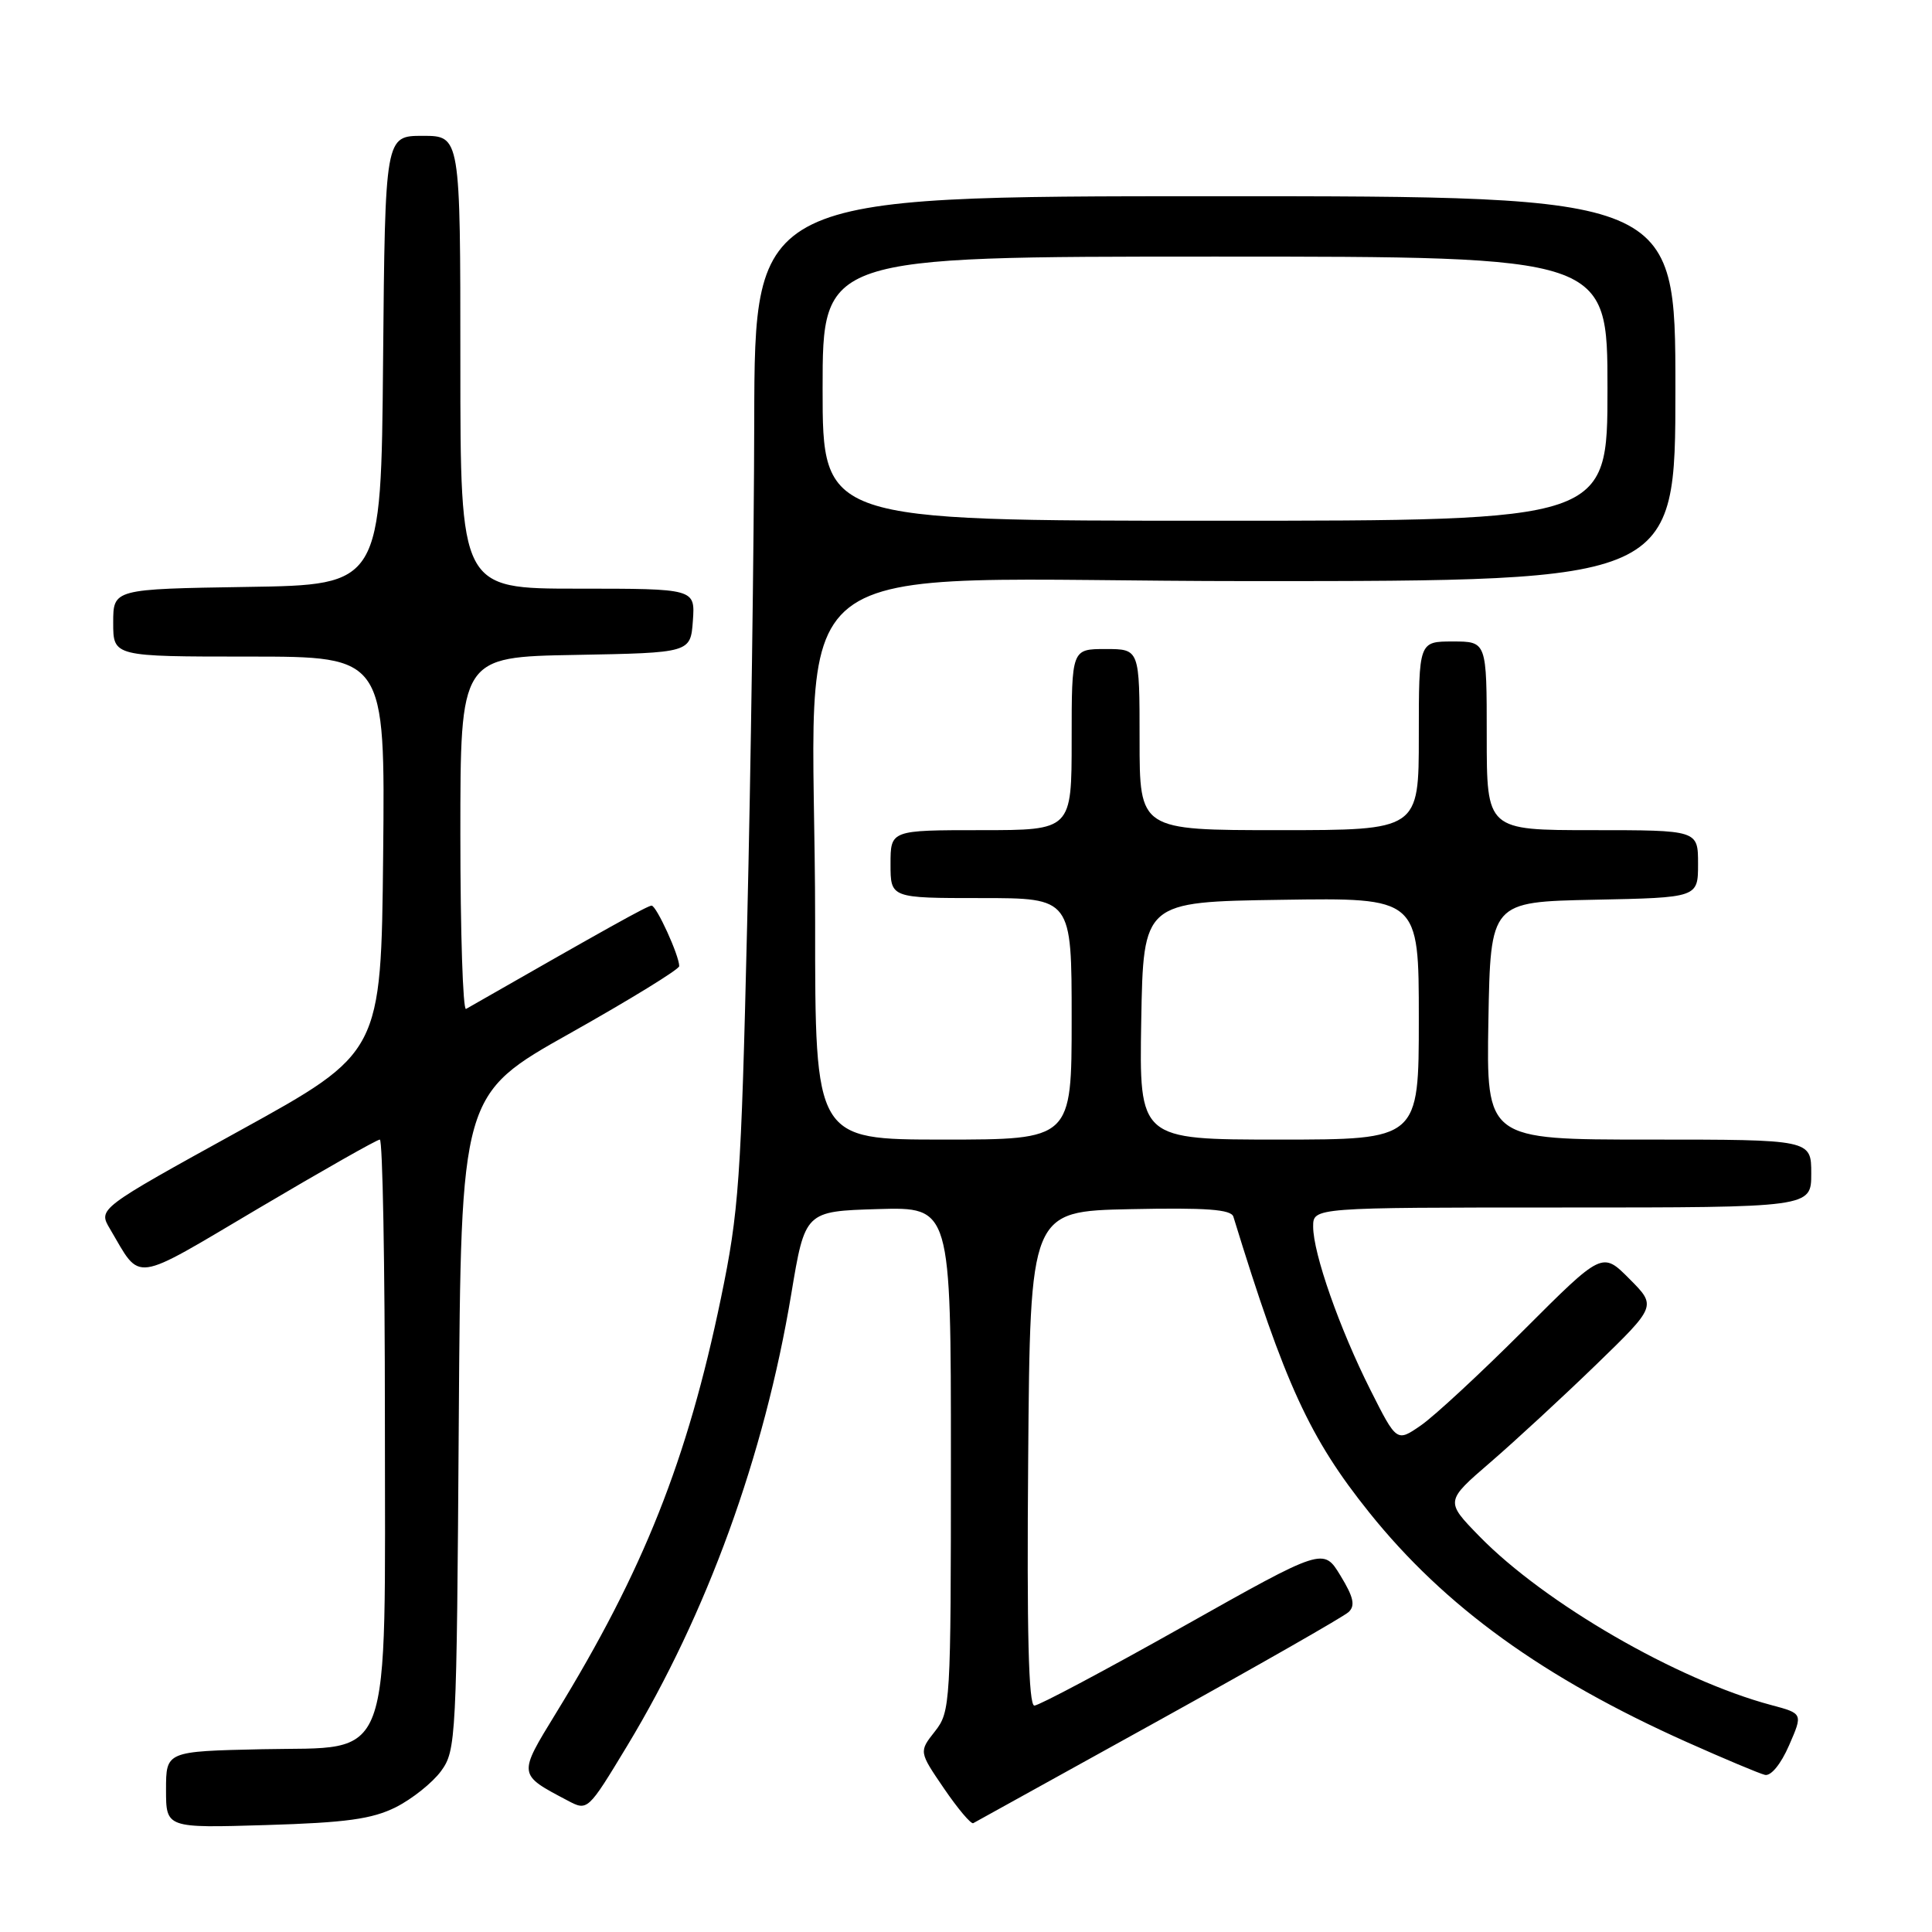 <?xml version="1.0" encoding="UTF-8" standalone="no"?>
<!DOCTYPE svg PUBLIC "-//W3C//DTD SVG 1.1//EN" "http://www.w3.org/Graphics/SVG/1.1/DTD/svg11.dtd" >
<svg xmlns="http://www.w3.org/2000/svg" xmlns:xlink="http://www.w3.org/1999/xlink" version="1.1" viewBox="0 0 256 256">
 <g >
 <path fill="currentColor"
d=" M 52.44 239.47 C 54.60 238.38 57.30 236.23 58.44 234.68 C 60.44 231.94 60.51 230.49 60.79 188.44 C 61.08 145.03 61.08 145.03 75.54 136.91 C 83.49 132.44 90.00 128.44 90.00 128.02 C 90.00 126.61 86.98 120.00 86.34 120.00 C 85.82 120.00 80.59 122.91 61.75 133.69 C 61.34 133.92 61.00 123.53 61.00 110.59 C 61.00 87.05 61.00 87.05 76.25 86.78 C 91.50 86.50 91.50 86.50 91.81 82.25 C 92.11 78.00 92.11 78.00 76.56 78.00 C 61.00 78.00 61.00 78.00 61.00 48.00 C 61.00 18.00 61.00 18.00 56.01 18.00 C 51.03 18.00 51.03 18.00 50.76 47.75 C 50.50 77.50 50.50 77.50 32.75 77.77 C 15.00 78.05 15.00 78.05 15.00 82.52 C 15.00 87.00 15.00 87.00 33.02 87.00 C 51.03 87.00 51.03 87.00 50.77 113.24 C 50.50 139.49 50.50 139.49 31.74 149.83 C 12.99 160.17 12.99 160.17 14.57 162.83 C 18.78 169.95 17.29 170.15 34.26 160.11 C 42.73 155.10 49.95 151.00 50.33 151.00 C 50.70 151.00 51.00 167.54 51.00 187.75 C 51.00 234.81 52.26 231.40 34.75 231.78 C 22.00 232.06 22.00 232.06 22.00 237.15 C 22.00 242.23 22.00 242.23 35.25 241.83 C 45.86 241.51 49.28 241.04 52.44 239.47 Z  M 153.50 228.00 C 166.70 220.69 178.04 214.22 178.69 213.61 C 179.61 212.76 179.36 211.63 177.62 208.78 C 175.36 205.06 175.36 205.06 156.75 215.53 C 146.51 221.29 137.65 226.00 137.06 226.00 C 136.29 226.00 136.05 216.25 136.24 193.25 C 136.50 160.50 136.50 160.50 149.77 160.22 C 159.87 160.01 163.13 160.25 163.43 161.22 C 170.25 183.41 173.54 190.57 181.43 200.41 C 191.43 212.89 204.50 222.33 223.50 230.83 C 228.45 233.04 233.11 235.00 233.86 235.18 C 234.66 235.37 235.98 233.75 237.06 231.27 C 238.90 227.05 238.90 227.05 234.70 225.93 C 222.26 222.61 204.66 212.43 196.00 203.54 C 191.50 198.92 191.50 198.92 197.50 193.75 C 200.80 190.90 207.10 185.08 211.50 180.82 C 219.50 173.06 219.50 173.06 215.90 169.45 C 212.31 165.84 212.31 165.84 201.90 176.25 C 196.18 181.97 190.05 187.65 188.28 188.87 C 185.07 191.09 185.07 191.09 181.59 184.18 C 177.49 176.03 174.00 166.09 174.00 162.53 C 174.00 160.00 174.00 160.00 207.00 160.00 C 240.00 160.00 240.00 160.00 240.00 155.50 C 240.00 151.00 240.00 151.00 218.47 151.00 C 196.95 151.00 196.95 151.00 197.22 135.25 C 197.50 119.50 197.50 119.50 211.25 119.22 C 225.00 118.94 225.00 118.94 225.00 114.47 C 225.00 110.00 225.00 110.00 211.00 110.00 C 197.00 110.00 197.00 110.00 197.00 97.50 C 197.00 85.00 197.00 85.00 192.50 85.00 C 188.00 85.00 188.00 85.00 188.00 97.50 C 188.00 110.00 188.00 110.00 169.50 110.00 C 151.00 110.00 151.00 110.00 151.00 98.00 C 151.00 86.00 151.00 86.00 146.50 86.00 C 142.00 86.00 142.00 86.00 142.00 98.00 C 142.00 110.00 142.00 110.00 130.00 110.00 C 118.00 110.00 118.00 110.00 118.00 114.50 C 118.00 119.00 118.00 119.00 130.00 119.00 C 142.00 119.00 142.00 119.00 142.00 135.00 C 142.00 151.00 142.00 151.00 125.00 151.00 C 108.00 151.00 108.00 151.00 108.01 122.25 C 108.02 71.28 100.73 77.00 165.65 77.00 C 222.00 77.00 222.00 77.00 222.00 51.50 C 222.00 26.00 222.00 26.00 161.00 26.00 C 100.00 26.00 100.00 26.00 99.94 55.75 C 99.91 72.11 99.49 102.15 99.00 122.50 C 98.20 156.45 97.91 160.53 95.53 172.00 C 91.07 193.50 85.28 208.08 73.67 227.00 C 68.63 235.23 68.61 235.10 75.19 238.57 C 77.87 239.99 77.87 239.99 83.12 231.31 C 93.68 213.81 101.27 192.93 104.84 171.50 C 106.67 160.50 106.67 160.50 116.33 160.21 C 126.00 159.93 126.00 159.93 126.00 193.33 C 126.00 225.83 125.94 226.80 123.88 229.42 C 121.76 232.11 121.76 232.11 125.09 236.99 C 126.92 239.67 128.66 241.73 128.96 241.58 C 129.26 241.42 140.30 235.31 153.50 228.00 Z  M 151.22 135.25 C 151.50 119.50 151.50 119.50 169.75 119.23 C 188.00 118.95 188.00 118.95 188.00 134.98 C 188.00 151.00 188.00 151.00 169.47 151.00 C 150.95 151.00 150.95 151.00 151.22 135.25 Z  M 109.00 51.50 C 109.00 34.00 109.00 34.00 161.00 34.00 C 213.00 34.00 213.00 34.00 213.00 51.50 C 213.00 69.00 213.00 69.00 161.00 69.00 C 109.00 69.00 109.00 69.00 109.00 51.50 Z "/>
</g>
</svg>